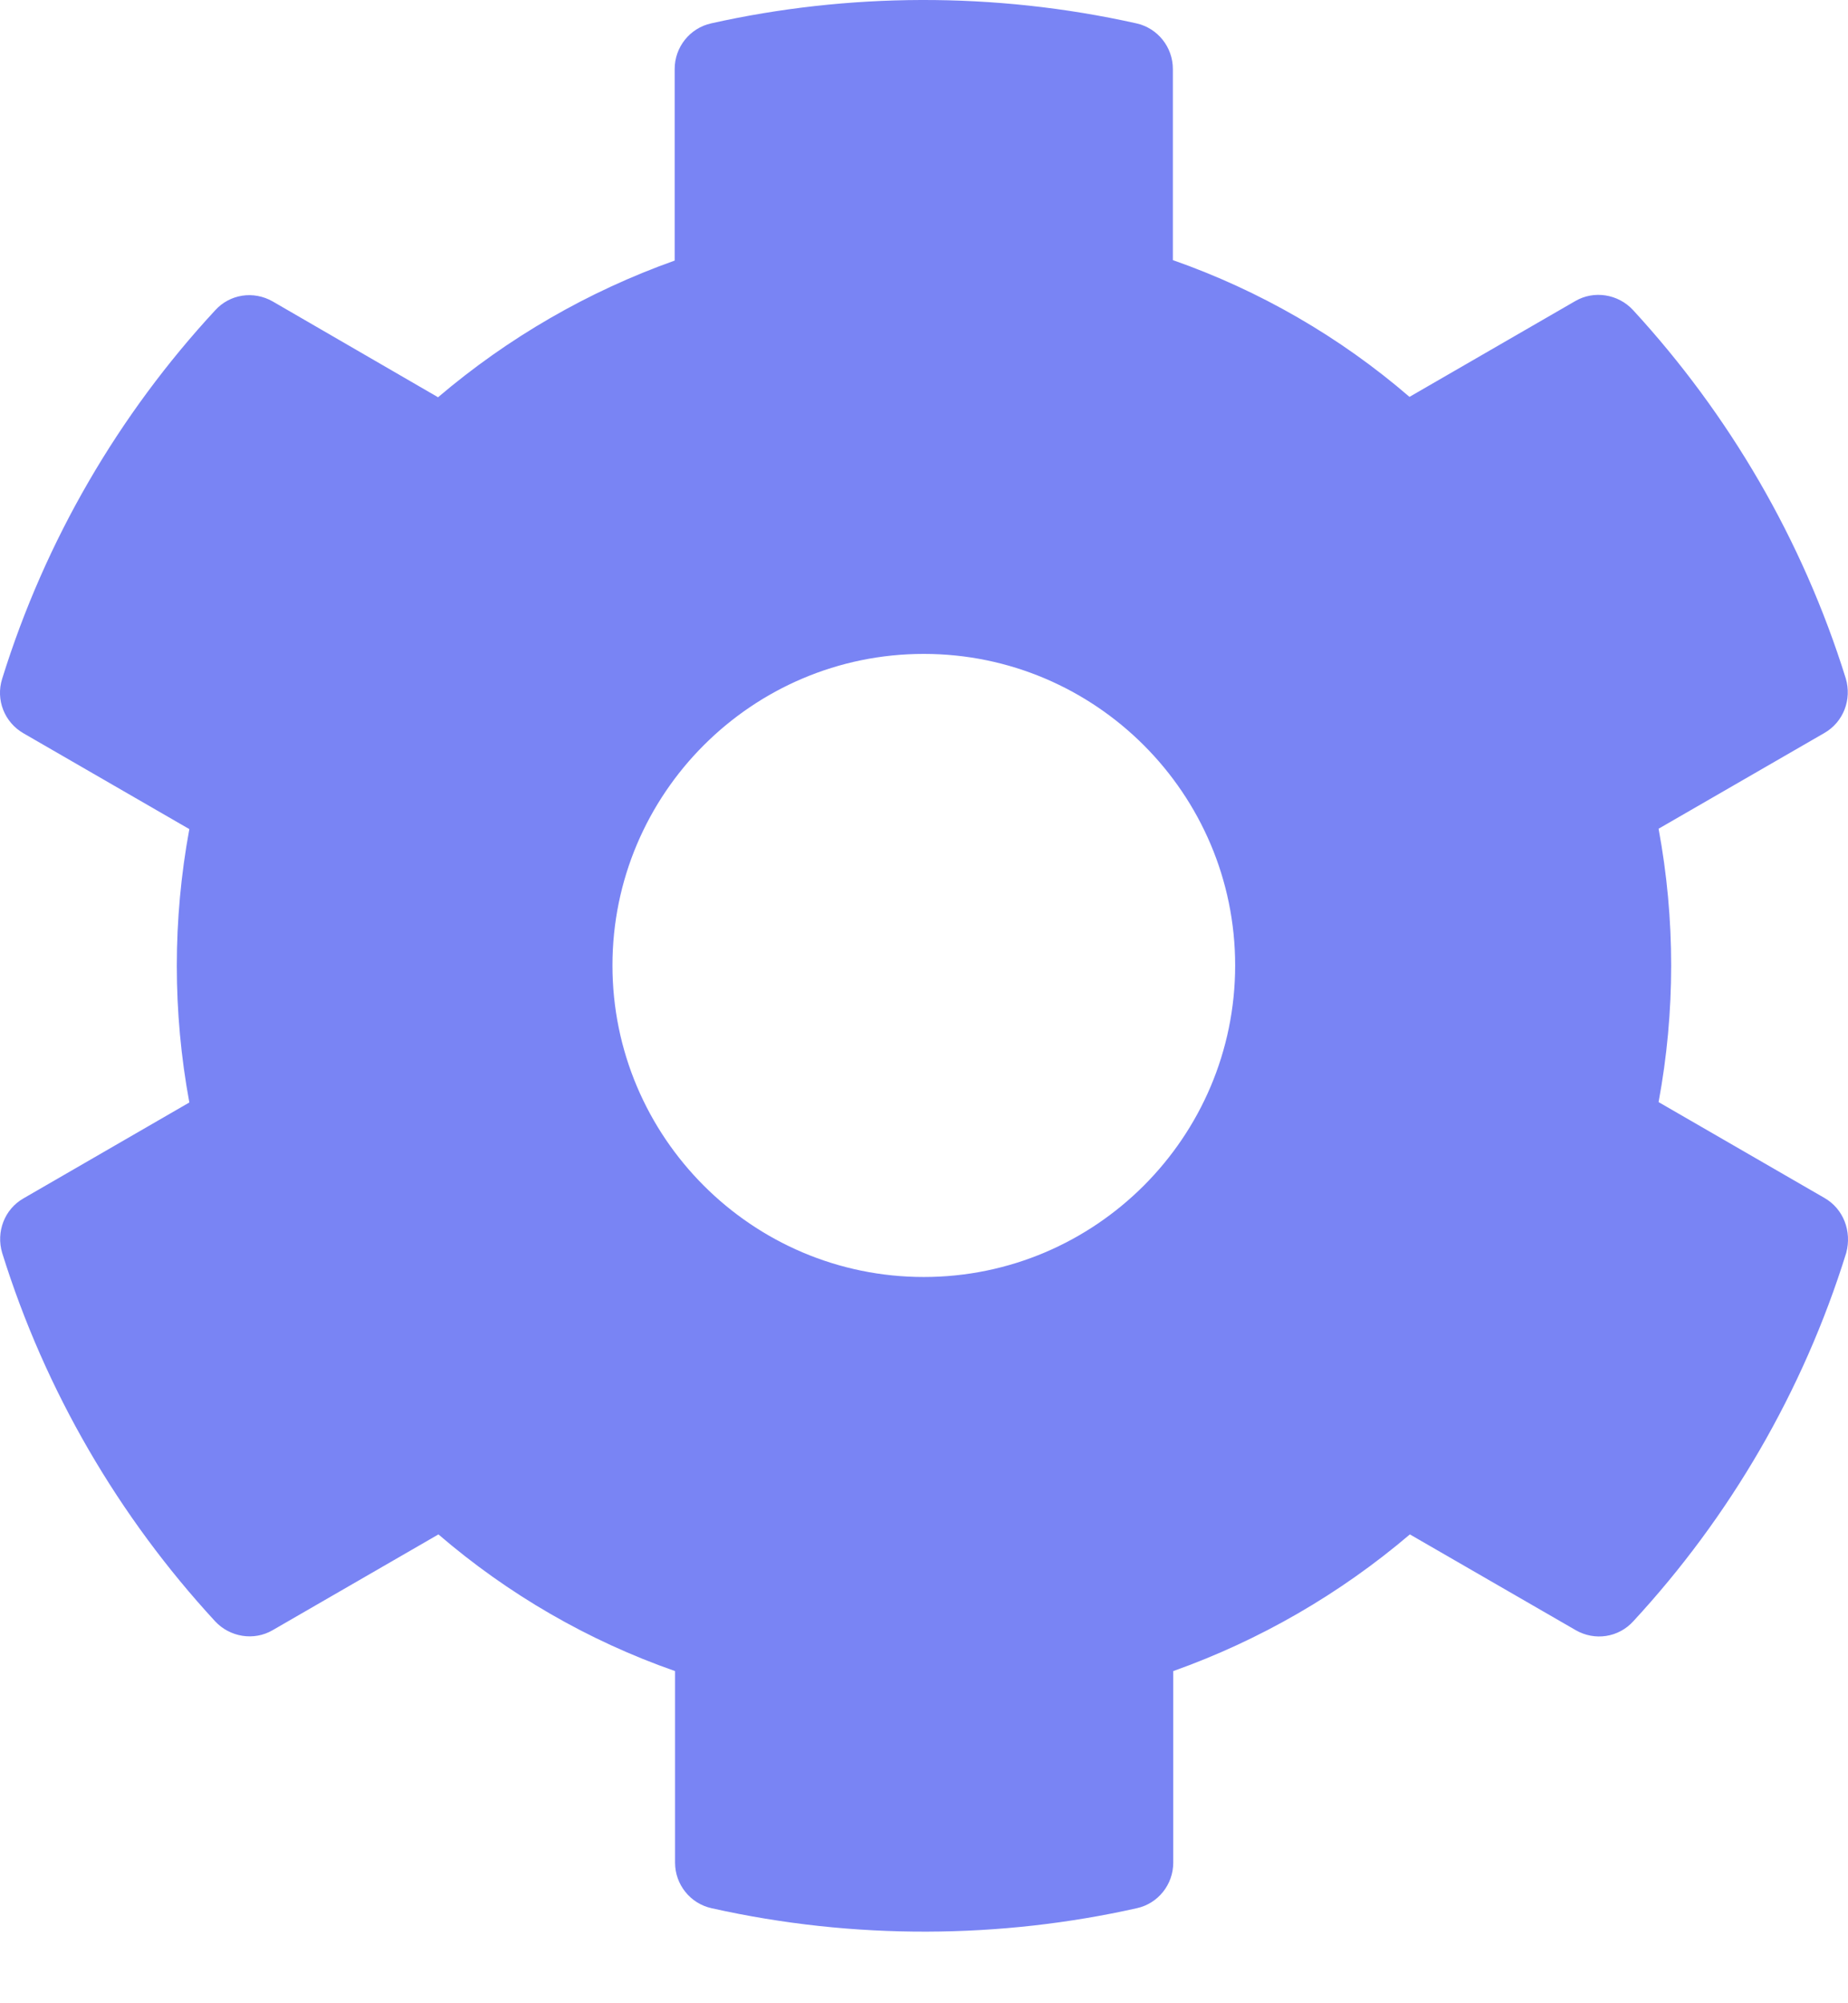 <svg width="24" height="26" viewBox="0 0 24 26" fill="none" xmlns="http://www.w3.org/2000/svg">
<path fill-rule="evenodd" clip-rule="evenodd" d="M11.997 16.574C9.768 16.574 7.954 14.759 7.954 12.53C7.954 10.301 9.768 8.487 11.997 8.487C14.226 8.487 16.041 10.301 16.041 12.53C16.041 14.759 14.226 16.574 11.997 16.574ZM23.694 15.548L21.54 14.304C21.758 13.132 21.758 11.929 21.54 10.756L23.694 9.513C23.941 9.371 24.052 9.078 23.971 8.805C23.41 7.006 22.455 5.378 21.207 4.023C21.015 3.816 20.701 3.766 20.459 3.907L18.305 5.151C17.401 4.372 16.359 3.771 15.232 3.376V0.895C15.232 0.612 15.035 0.364 14.757 0.303C12.902 -0.111 11.002 -0.091 9.237 0.303C8.959 0.364 8.762 0.612 8.762 0.895V3.382C7.64 3.781 6.599 4.382 5.689 5.156L3.541 3.912C3.293 3.771 2.985 3.816 2.793 4.029C1.544 5.378 0.589 7.006 0.028 8.81C-0.058 9.083 0.058 9.376 0.306 9.518L2.459 10.761C2.242 11.934 2.242 13.137 2.459 14.309L0.306 15.553C0.058 15.694 -0.053 15.988 0.028 16.261C0.589 18.06 1.544 19.688 2.793 21.042C2.985 21.249 3.298 21.3 3.541 21.158L5.694 19.915C6.599 20.693 7.64 21.295 8.767 21.689V24.176C8.767 24.459 8.965 24.707 9.243 24.767C11.098 25.182 12.998 25.162 14.762 24.767C15.04 24.707 15.237 24.459 15.237 24.176V21.689C16.359 21.29 17.401 20.688 18.31 19.915L20.464 21.158C20.711 21.3 21.02 21.254 21.212 21.042C22.46 19.692 23.416 18.065 23.977 16.261C24.052 15.982 23.941 15.689 23.694 15.548L23.694 15.548Z" fill="#7984F4"/>
</svg>
